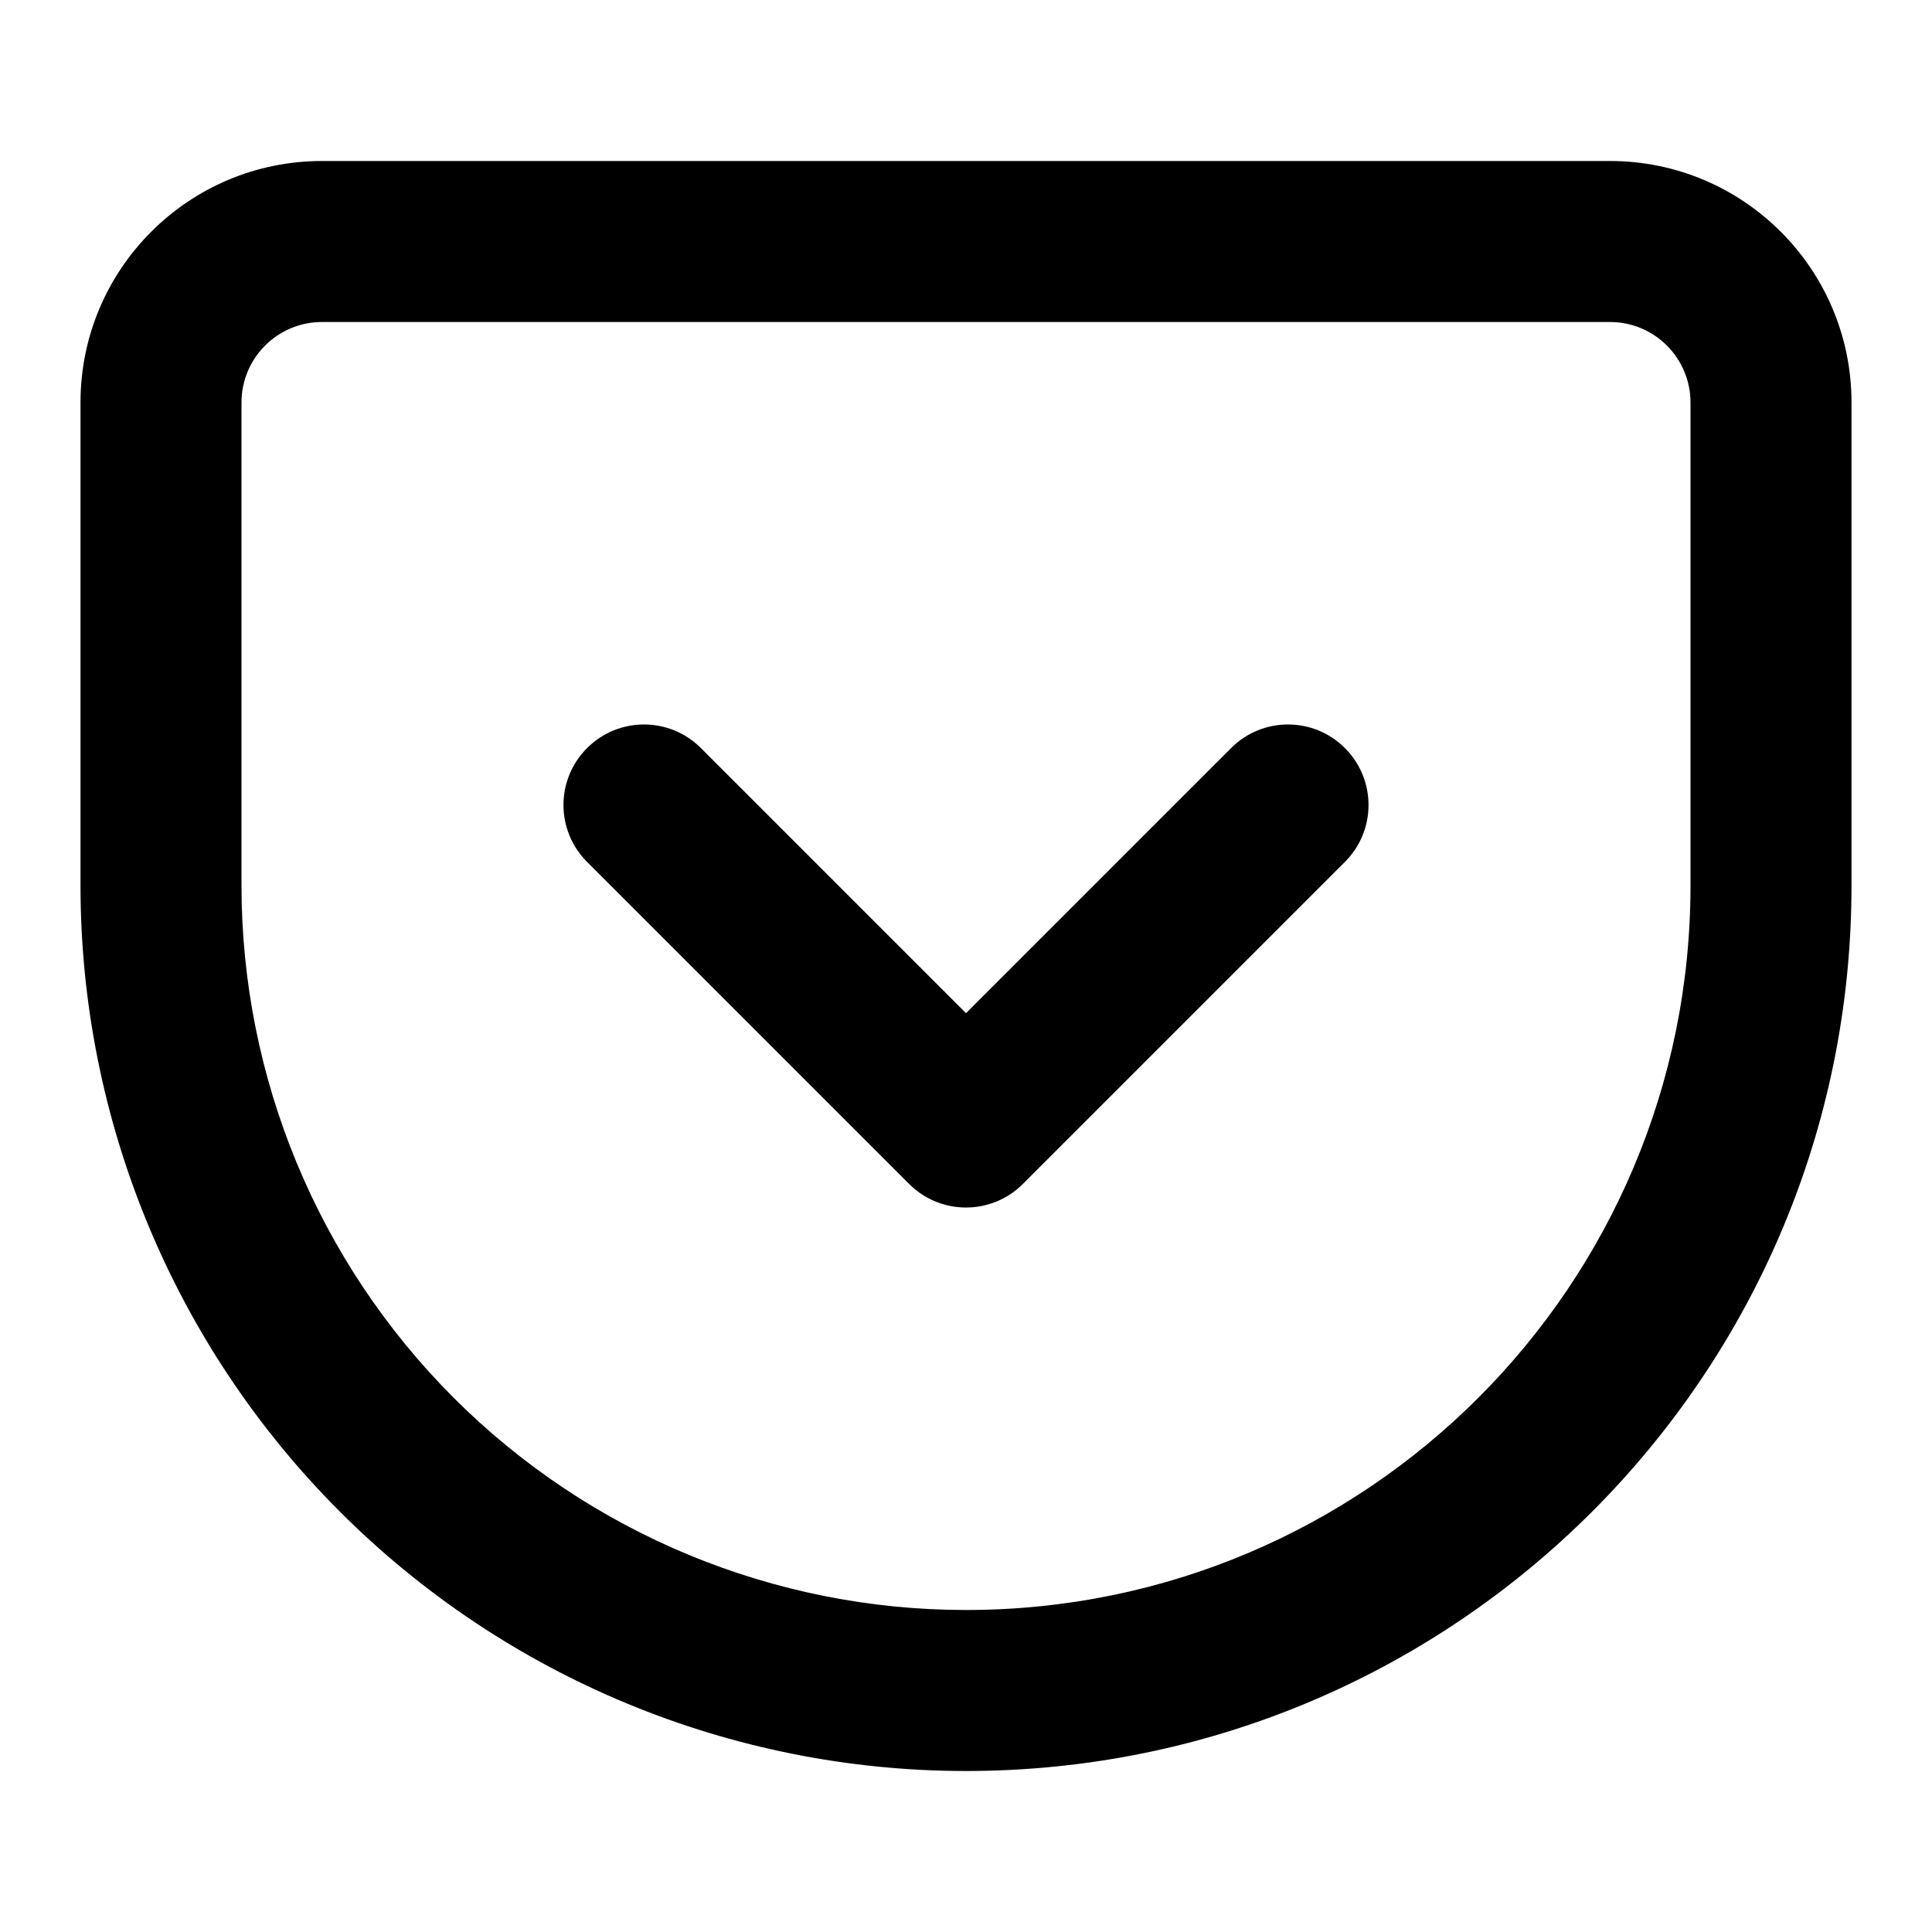 <?xml version="1.0" encoding="UTF-8"?>
<svg width="24px" height="24px" viewBox="0 0 24 24" version="1.1" xmlns="http://www.w3.org/2000/svg" xmlns:xlink="http://www.w3.org/1999/xlink">
    <title>feather-icon/pocket</title>
    <g id="feather-icon/pocket" stroke="none" stroke-width="1" fill="none" fill-rule="evenodd">
        <rect id="Bounding-Box" fill-opacity="0" fill="#FFFFFF" x="0" y="0" width="24" height="24"></rect>
        <path d="M20,2 C21.657,2 23,3.343 23,5 L23,11 C23,17.075 18.075,22 12,22 C9.083,22 6.285,20.841 4.222,18.778 C2.159,16.715 1,13.917 1,11 L1,5 C1,3.343 2.343,2 4,2 L20,2 Z M20,4 L4,4 C3.448,4 3,4.448 3,5 L3,11 C3,13.387 3.948,15.676 5.636,17.364 C7.324,19.052 9.613,20 12,20 C16.971,20 21,15.971 21,11 L21,5 C21,4.448 20.552,4 20,4 Z M7.293,9.293 C7.683,8.902 8.317,8.902 8.707,9.293 L8.707,9.293 L12,12.586 L15.293,9.293 C15.683,8.902 16.317,8.902 16.707,9.293 C17.098,9.683 17.098,10.317 16.707,10.707 L16.707,10.707 L12.707,14.707 C12.317,15.098 11.683,15.098 11.293,14.707 L11.293,14.707 L7.293,10.707 C6.902,10.317 6.902,9.683 7.293,9.293 Z" id="Shape" fill="#000000"></path>
    </g>
</svg>
